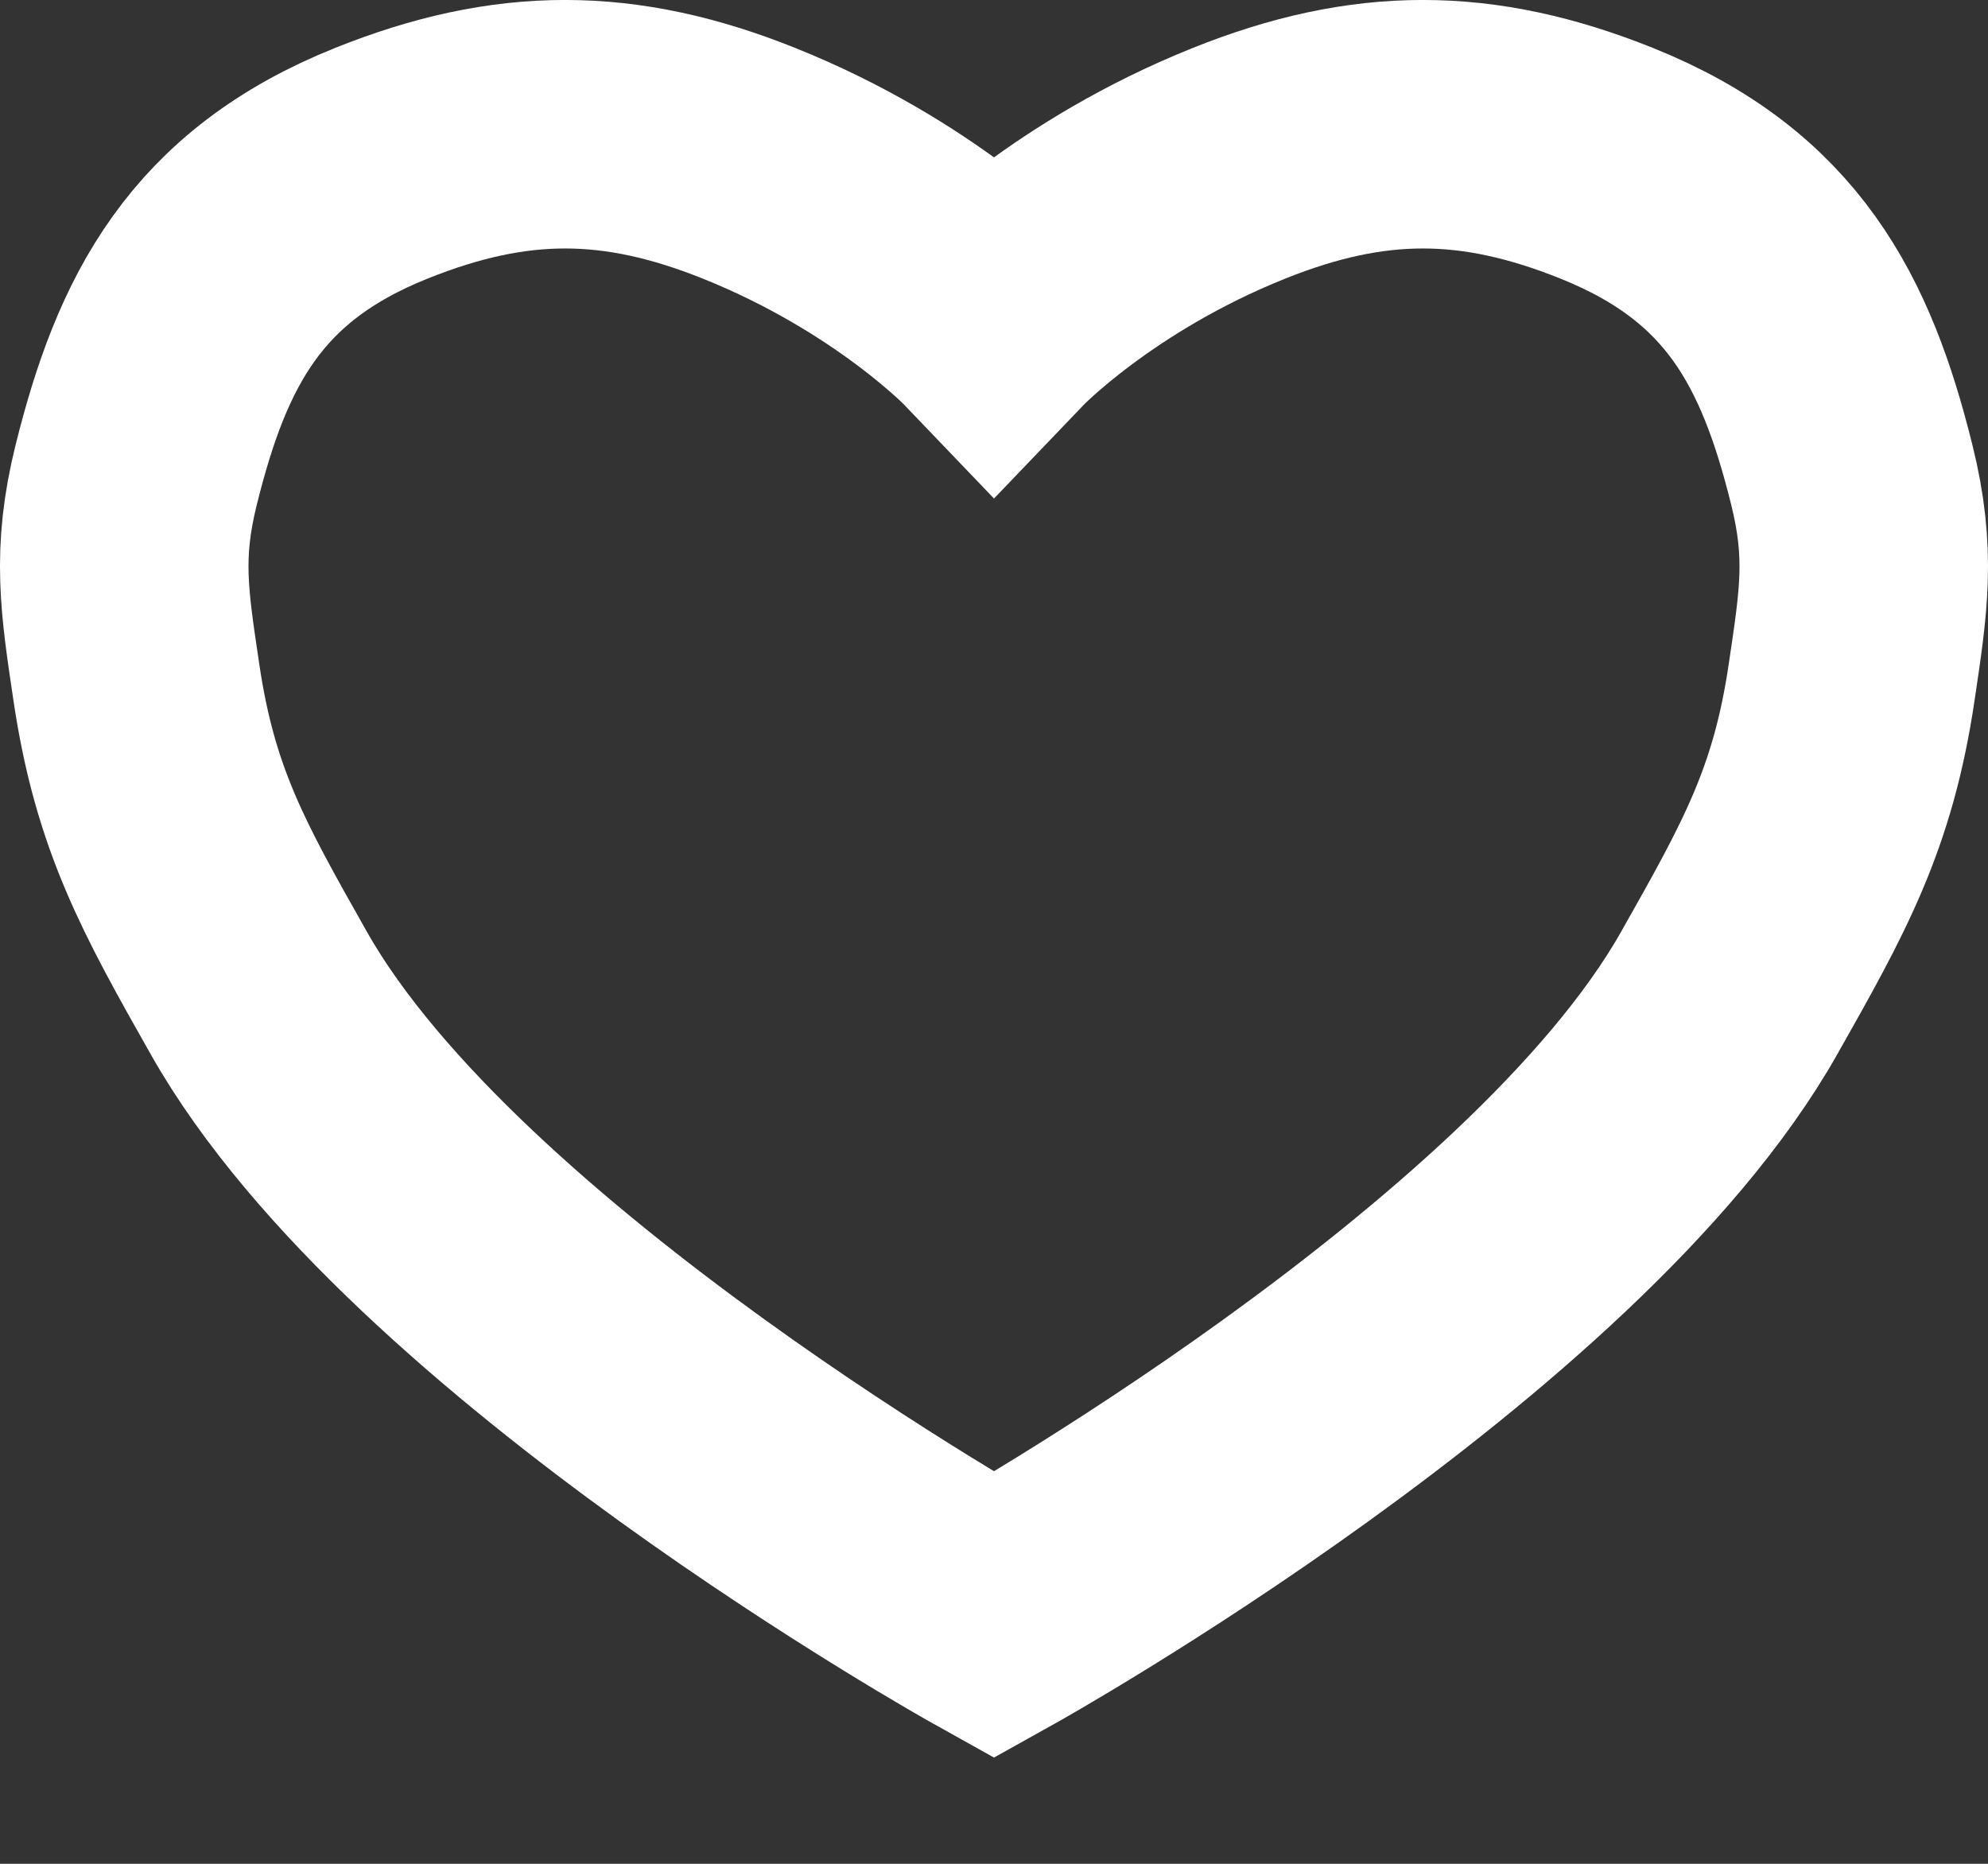 <svg width="16" height="15" viewBox="0 0 16 15" fill="none" xmlns="http://www.w3.org/2000/svg">
<rect x="0" y="0" width="16" height="15" fill="#333333" stroke="none"/>
<path d="M13.917 7.992C12.507 10.487 8 13 8 13C8 13 3.493 10.487 2.083 7.992C1.557 7.062 1.248 6.51 1.097 5.488C1.001 4.841 0.938 4.456 1.097 3.818C1.383 2.668 1.814 1.817 3.069 1.314C4.113 0.895 4.983 0.895 6.028 1.314C7.283 1.817 8 2.566 8 2.566C8 2.566 8.717 1.817 9.972 1.314C11.017 0.895 11.887 0.895 12.931 1.314C14.186 1.817 14.617 2.668 14.903 3.818C15.062 4.456 14.999 4.841 14.903 5.488C14.752 6.51 14.443 7.062 13.917 7.992Z" stroke="white" stroke-width="2"/>
</svg>
